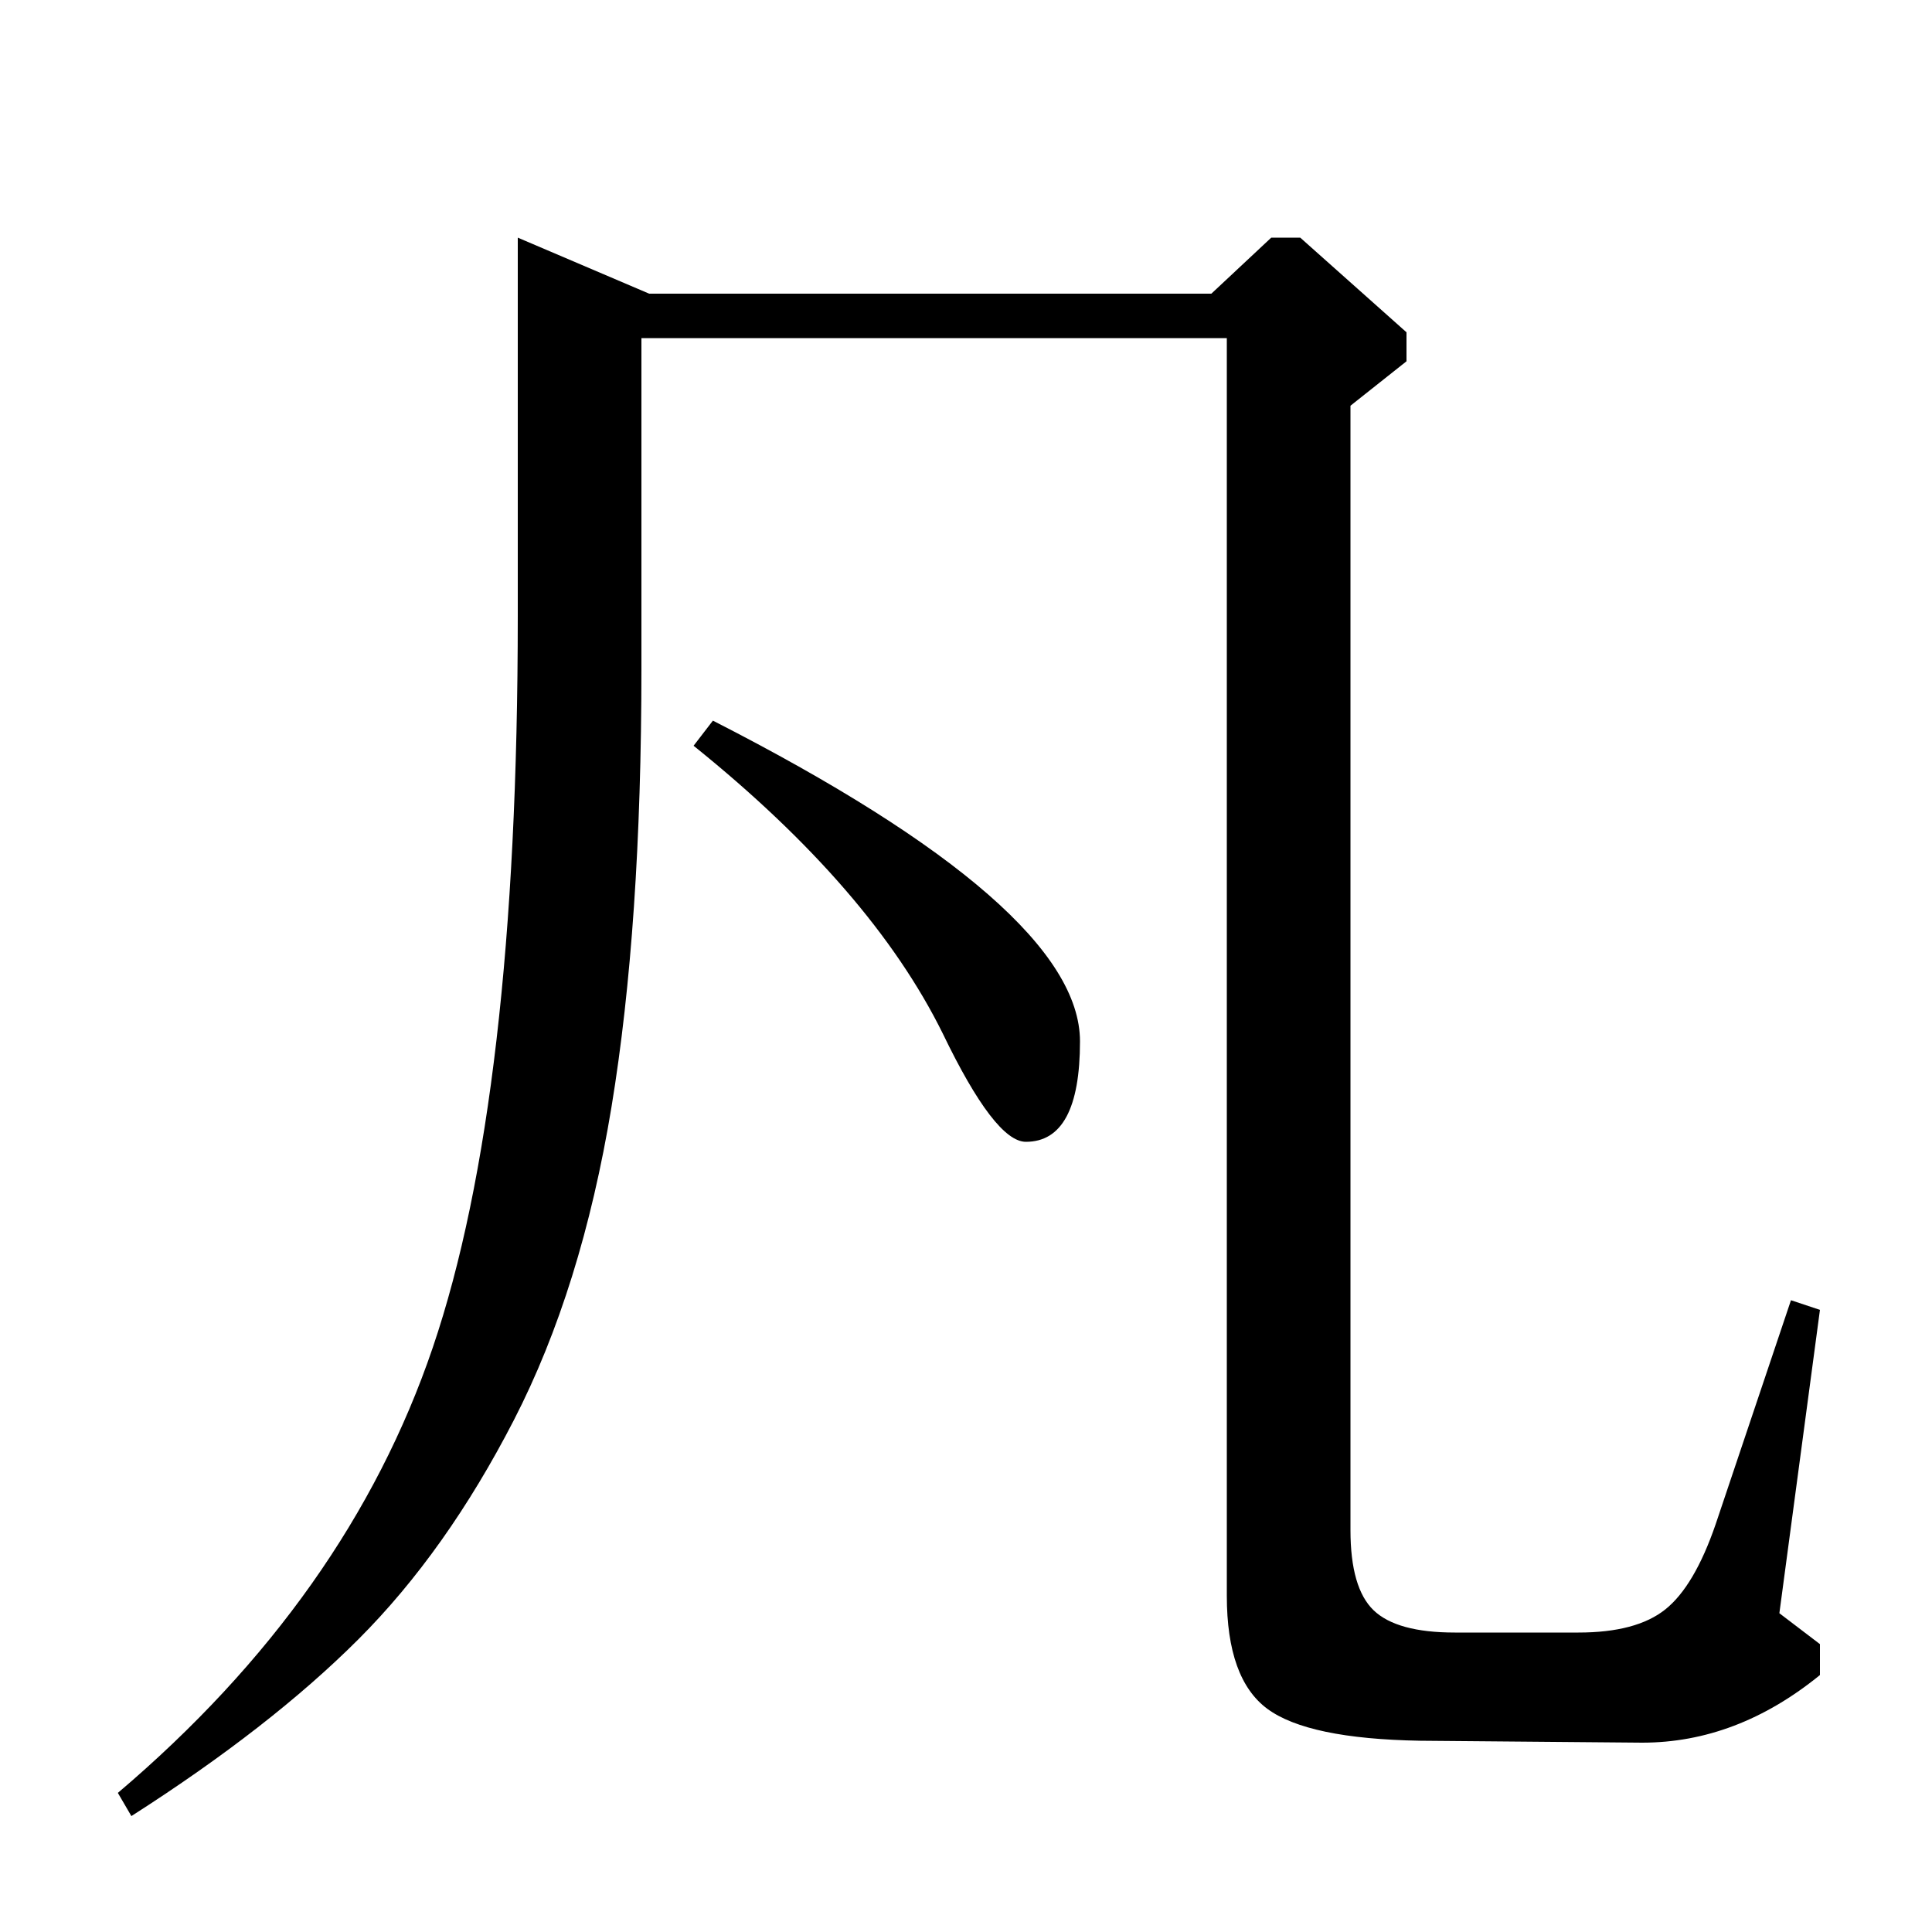 <?xml version="1.0" standalone="no"?>
<!DOCTYPE svg PUBLIC "-//W3C//DTD SVG 1.1//EN" "http://www.w3.org/Graphics/SVG/1.1/DTD/svg11.dtd" >
<svg xmlns="http://www.w3.org/2000/svg" xmlns:xlink="http://www.w3.org/1999/xlink" version="1.1" viewBox="0 -140 1000 1000">
  <g transform="matrix(1 0 0 -1 0 860)">
   <path fill="currentColor"
d="M68 60l-7 12q119 101 163 230.5t44 378.5v196l68 -29h291l31 29h15l55 -49v-15l-29 -23v-582q0 -30 12 -41.5t42 -11.5h64q30 0 45 12t26 44l39 116l15 -5l-21 -157l21 -16v-16q-43 -35 -92 -35l-115 1q-58 1 -79 16.5t-21 58.5v651h-303v-171q0 -133 -15.5 -227
t-50.5 -162t-80.5 -113.5t-117.5 -91.5zM359 614l10 13q190 -97 190 -166q0 -52 -28 -52q-16 0 -43 56q-37 75 -129 149z" />
  </g>

</svg>
